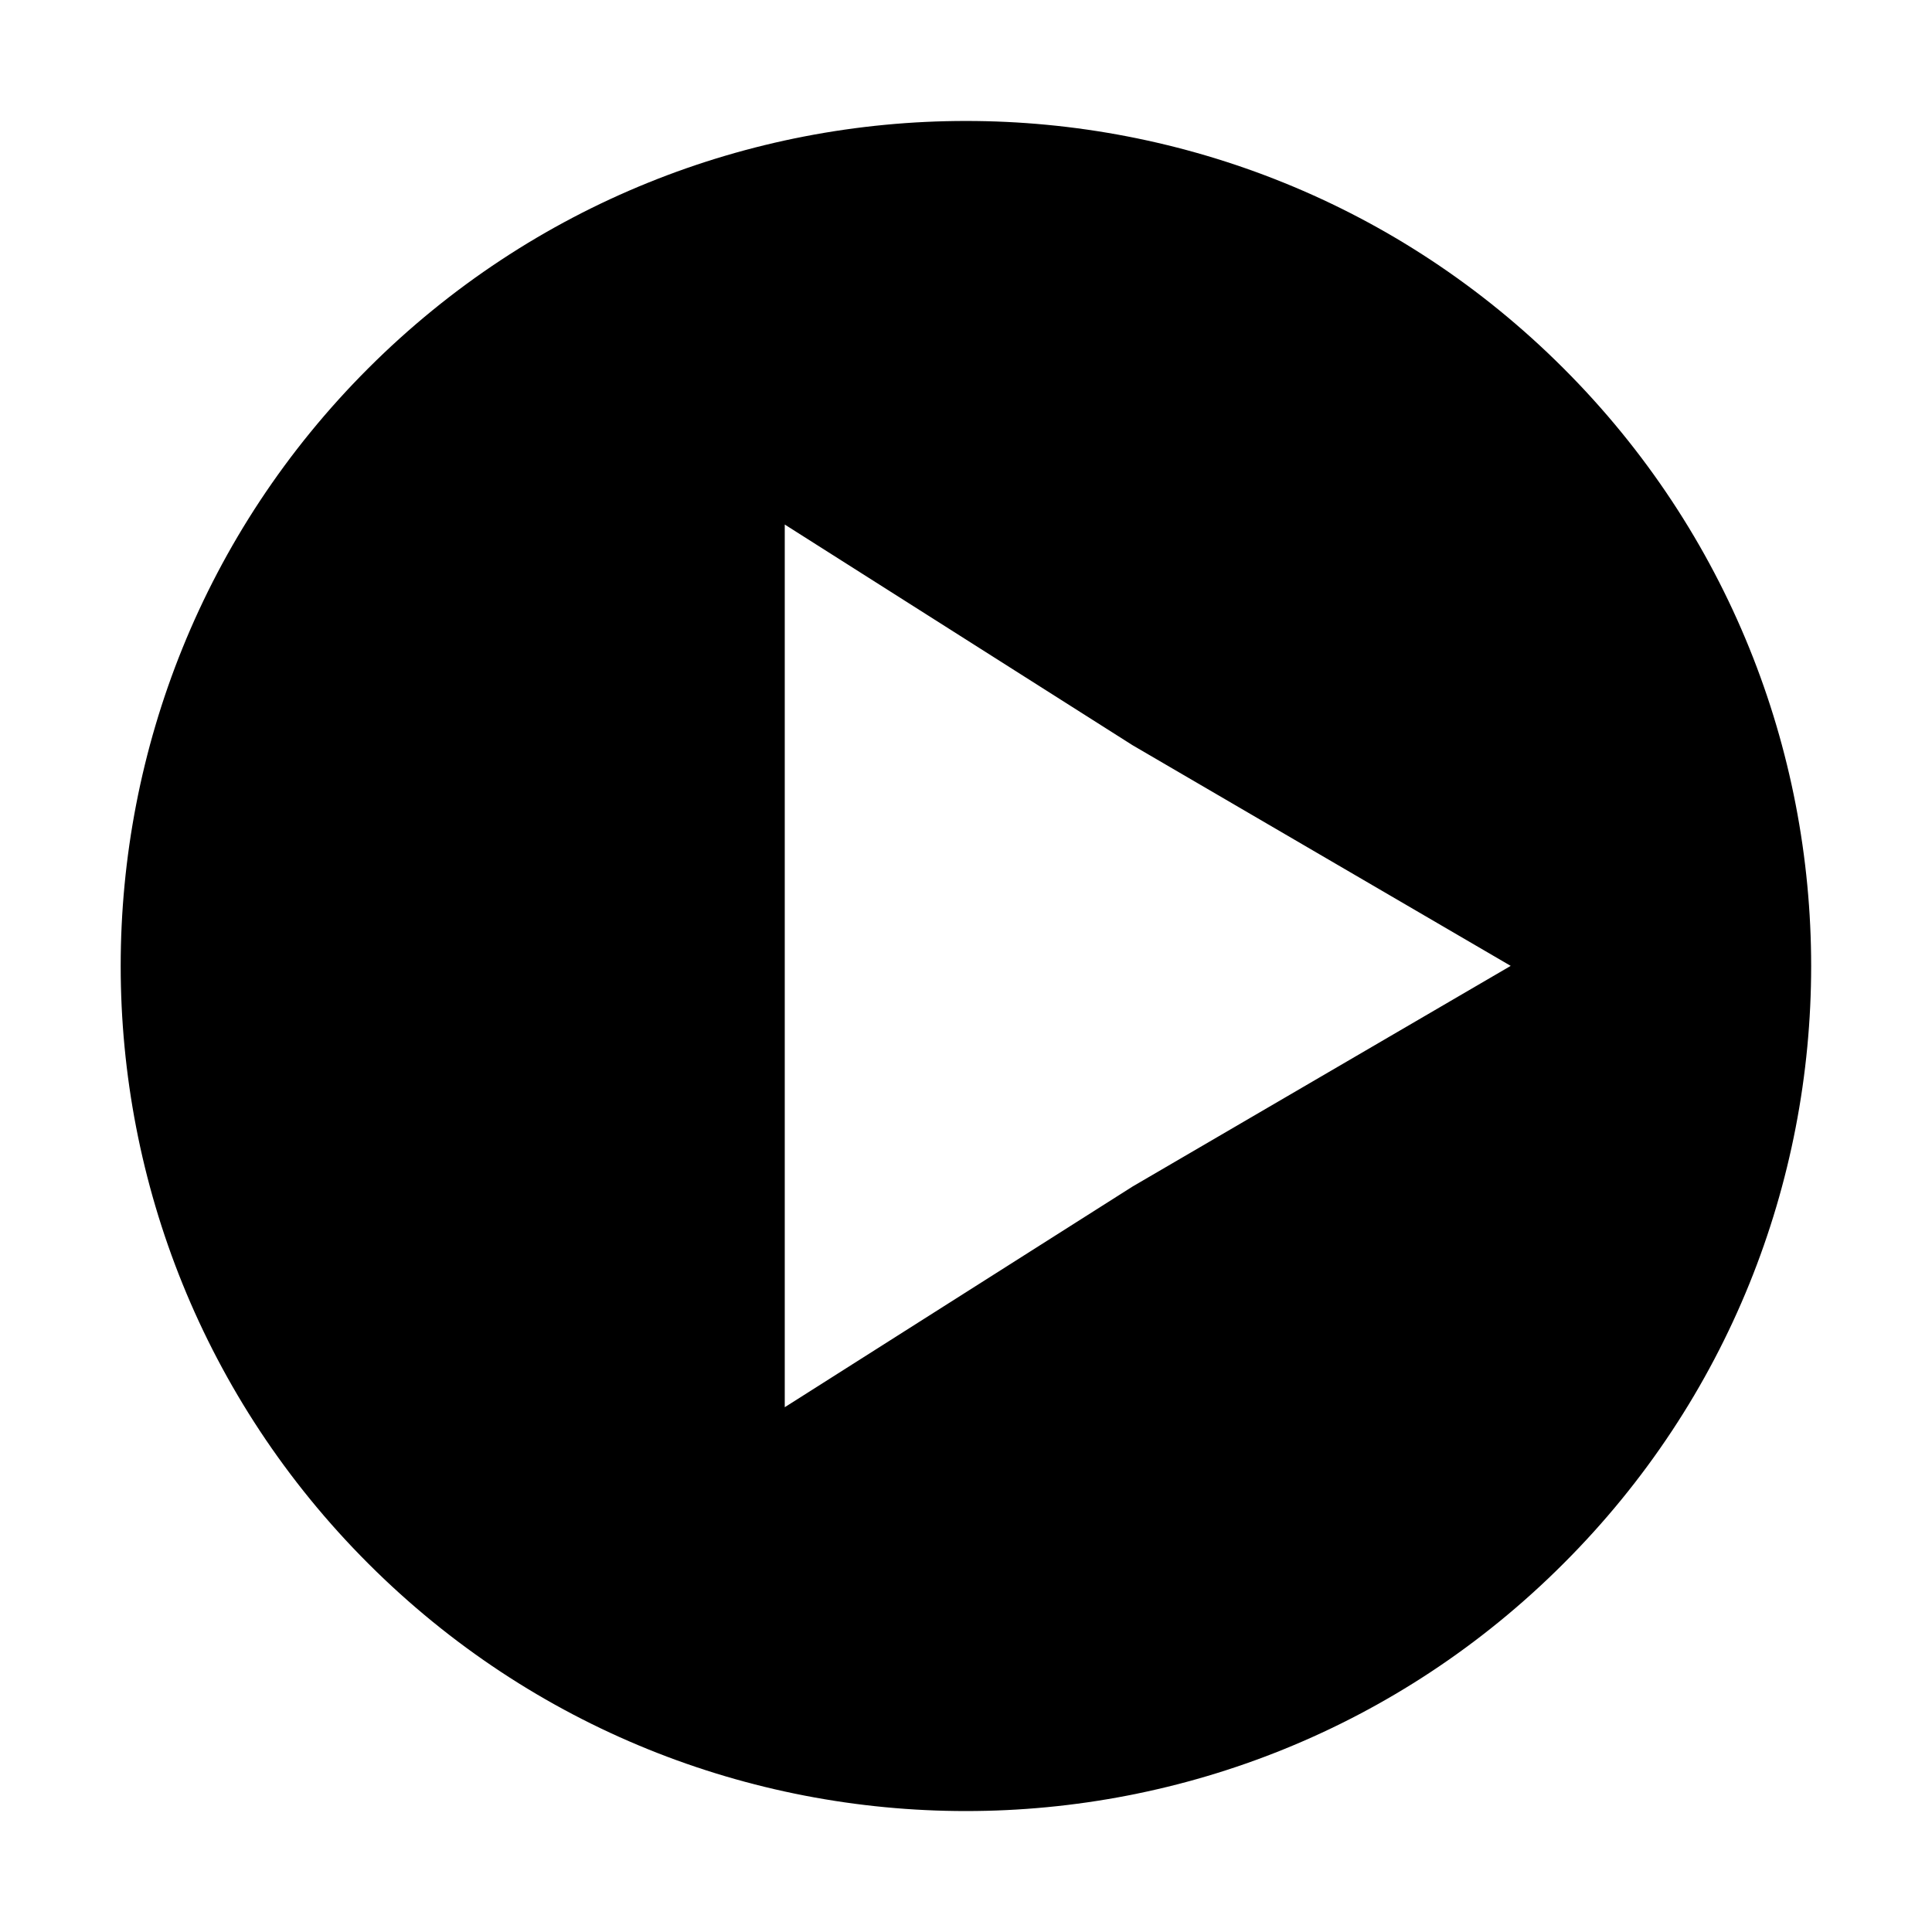 <?xml version="1.0" encoding="utf-8"?>
<!-- Generator: Adobe Illustrator 16.0.4, SVG Export Plug-In . SVG Version: 6.00 Build 0)  -->
<!DOCTYPE svg PUBLIC "-//W3C//DTD SVG 1.1//EN" "http://www.w3.org/Graphics/SVG/1.1/DTD/svg11.dtd">
<svg version="1.1" id="Layer_1" xmlns="http://www.w3.org/2000/svg" xmlns:xlink="http://www.w3.org/1999/xlink" x="0px" y="0px"
	 width="16px" height="16px" viewBox="-0.337 0 16 16" enable-background="new -0.337 0 16 16" xml:space="preserve">
<g id="New_Symbol_201">
	<path d="M12.611,3.05c-2.731-2.731-7.165-2.731-9.898,0c-2.734,2.733-2.734,7.166,0,9.899s7.167,2.732,9.898,0
		C15.346,10.218,15.346,5.783,12.611,3.05z M9.043,9.826l-2.881,1.828V7.998V4.344l2.881,1.828l3.131,1.827L9.043,9.826z"/>
</g>
</svg>
